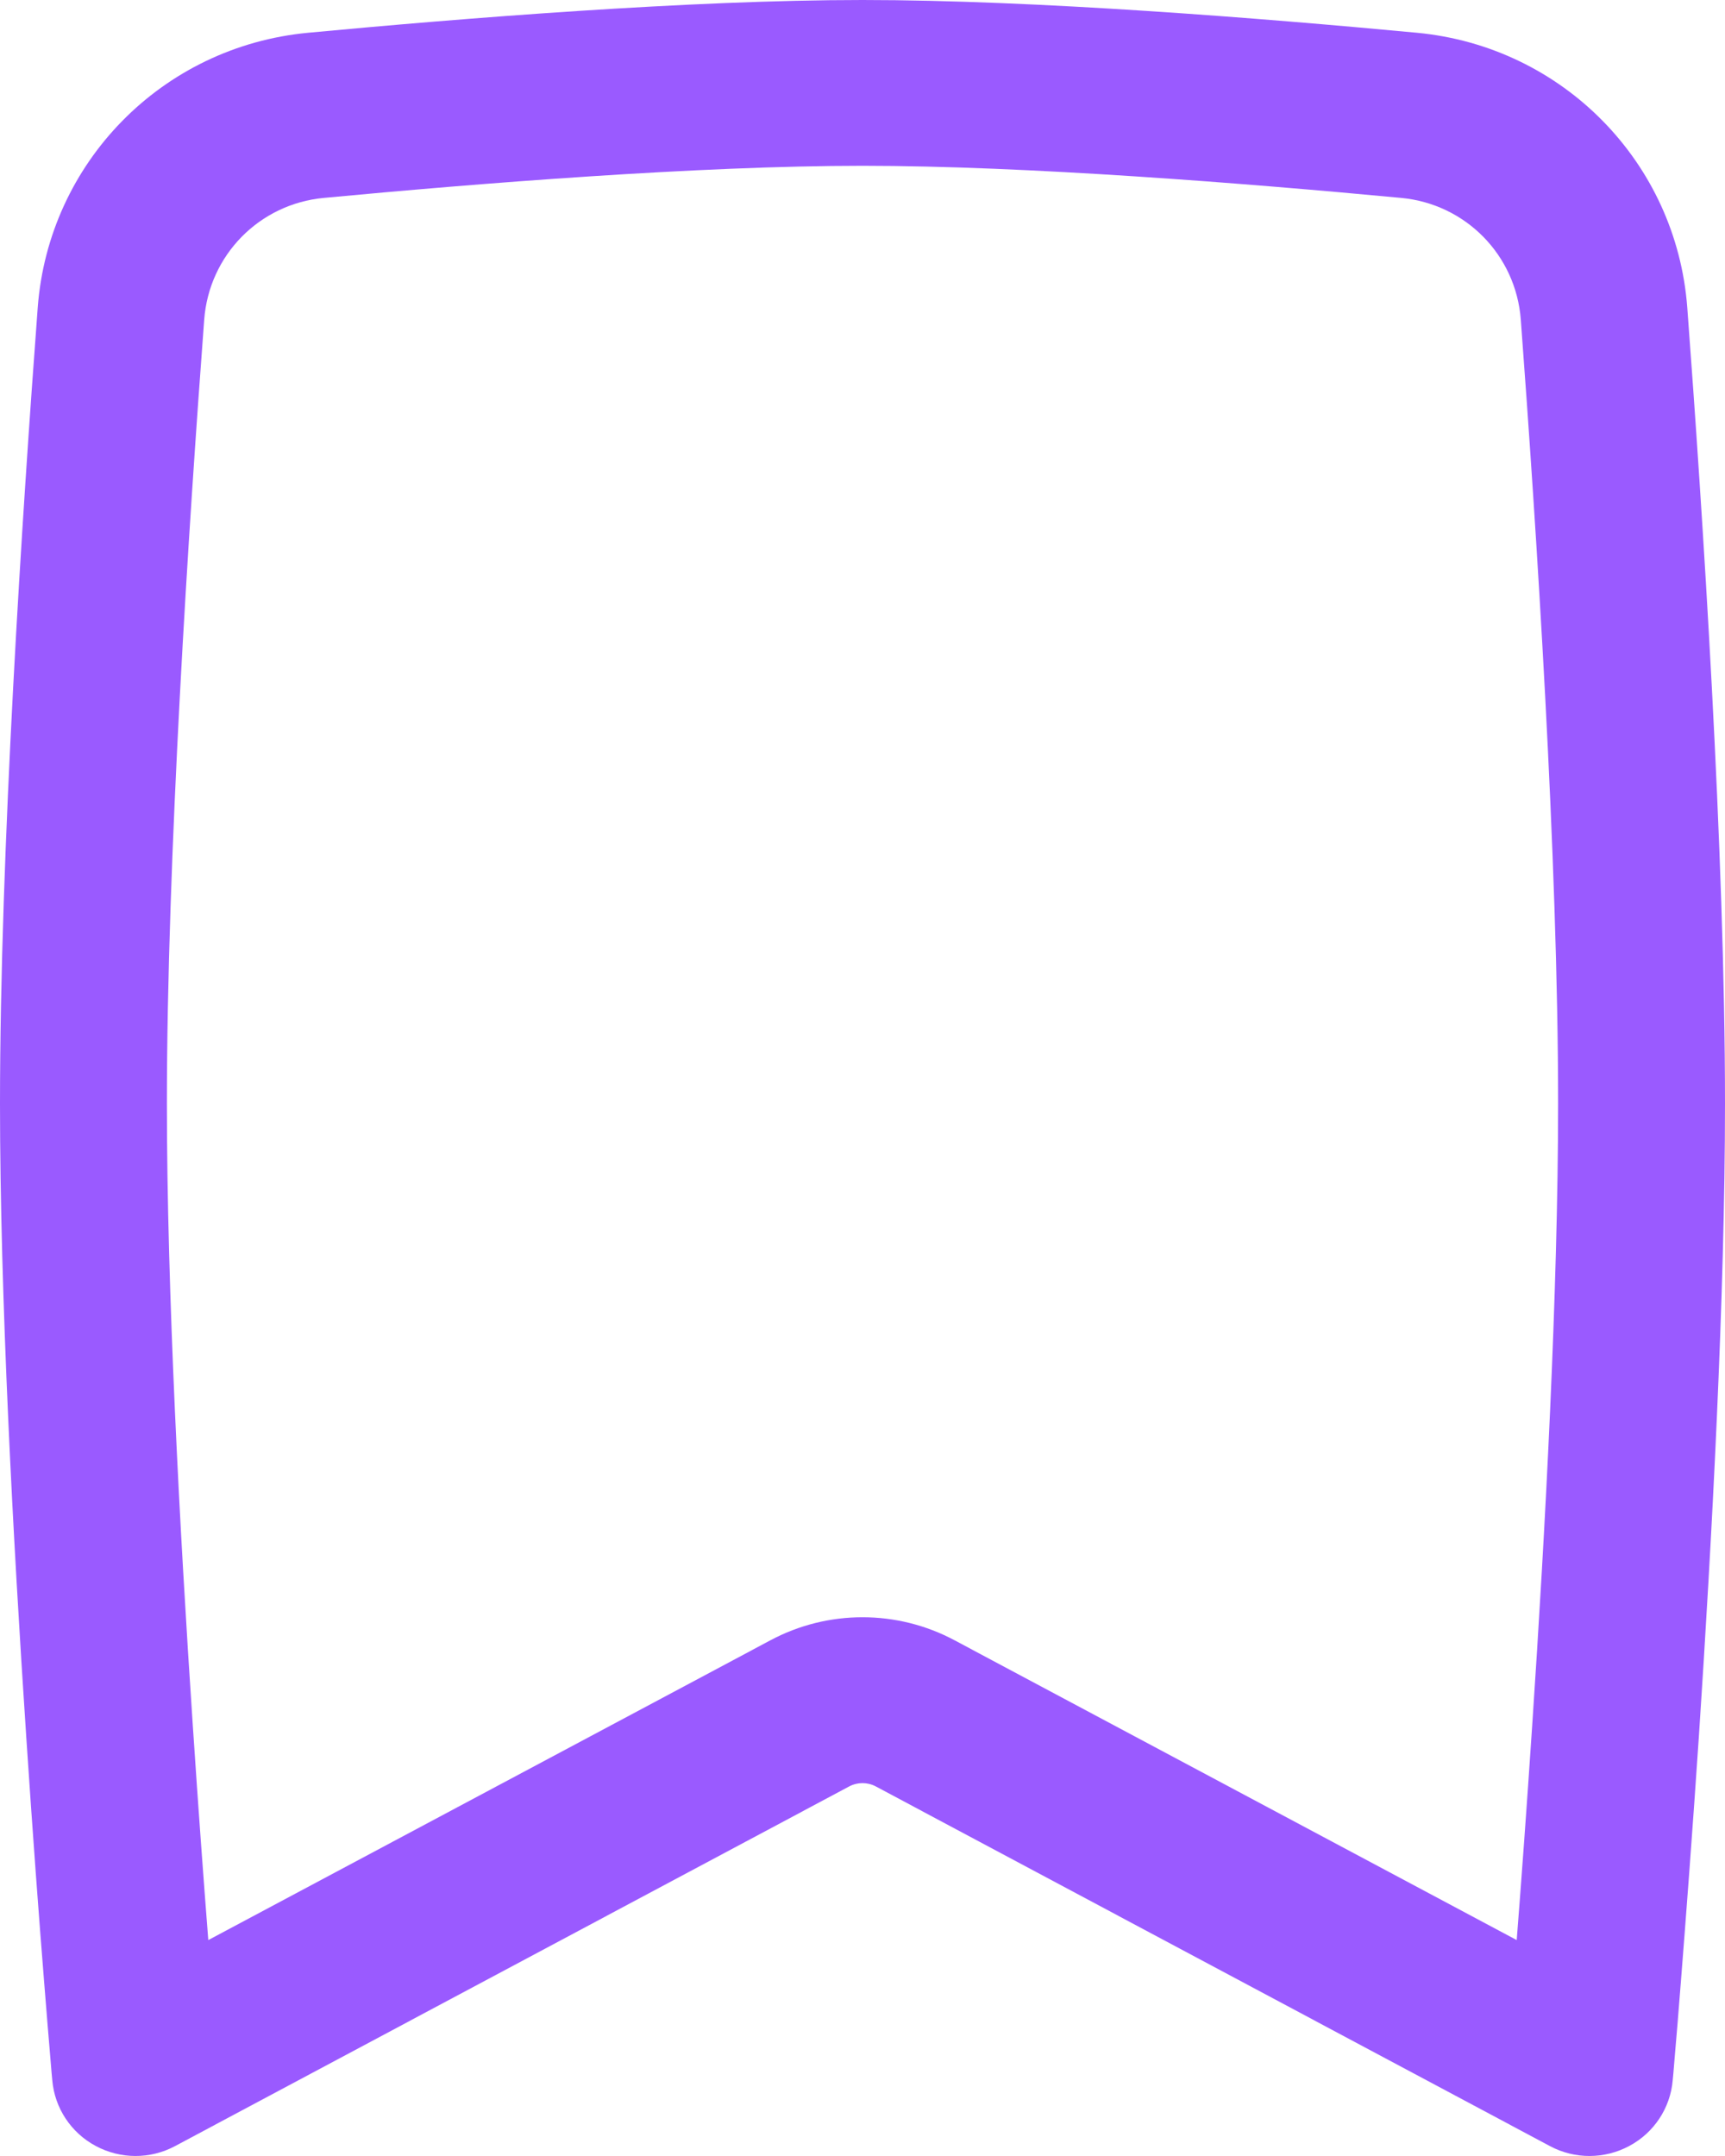 <svg width="16" height="20" viewBox="0 0 16 20" fill="none" xmlns="http://www.w3.org/2000/svg">
<path fill-rule="evenodd" clip-rule="evenodd" d="M2.857 0.304C4.292 0.169 6.398 0 8 0C9.602 0 11.708 0.169 13.143 0.304C14.498 0.432 15.549 1.51 15.65 2.852C15.792 4.749 16 7.908 16 10.237C16 12.022 15.878 14.291 15.758 16.104C15.697 17.012 15.636 17.81 15.591 18.381C15.569 18.666 15.55 18.895 15.536 19.053L15.521 19.234L15.515 19.297L15.515 19.298C15.515 19.298 15.515 19.298 14.744 19.231L15.515 19.298C15.493 19.555 15.341 19.785 15.112 19.907C14.883 20.03 14.607 20.031 14.378 19.909L8.122 16.571C8.046 16.531 7.954 16.531 7.878 16.571L1.622 19.909C1.393 20.031 1.117 20.03 0.888 19.907C0.659 19.785 0.507 19.555 0.485 19.298L1.256 19.231C0.485 19.298 0.485 19.298 0.485 19.298L0.479 19.234L0.464 19.053C0.45 18.895 0.432 18.666 0.409 18.381C0.363 17.81 0.303 17.012 0.243 16.104C0.122 14.291 0 12.022 0 10.237C0 7.908 0.208 4.749 0.35 2.852C0.451 1.51 1.502 0.432 2.857 0.304ZM1.932 17.997L7.146 15.216C7.679 14.931 8.321 14.931 8.854 15.216L14.068 17.997C14.11 17.46 14.161 16.771 14.212 16.002C14.333 14.196 14.452 11.969 14.452 10.237C14.452 7.971 14.248 4.863 14.106 2.966C14.061 2.366 13.594 1.892 12.997 1.836C11.565 1.701 9.522 1.538 8 1.538C6.478 1.538 4.435 1.701 3.003 1.836C2.406 1.892 1.939 2.366 1.894 2.966C1.752 4.863 1.548 7.971 1.548 10.237C1.548 11.969 1.667 14.196 1.788 16.002C1.839 16.771 1.89 17.46 1.932 17.997Z" fill="#9A5AFF"/>
</svg>
